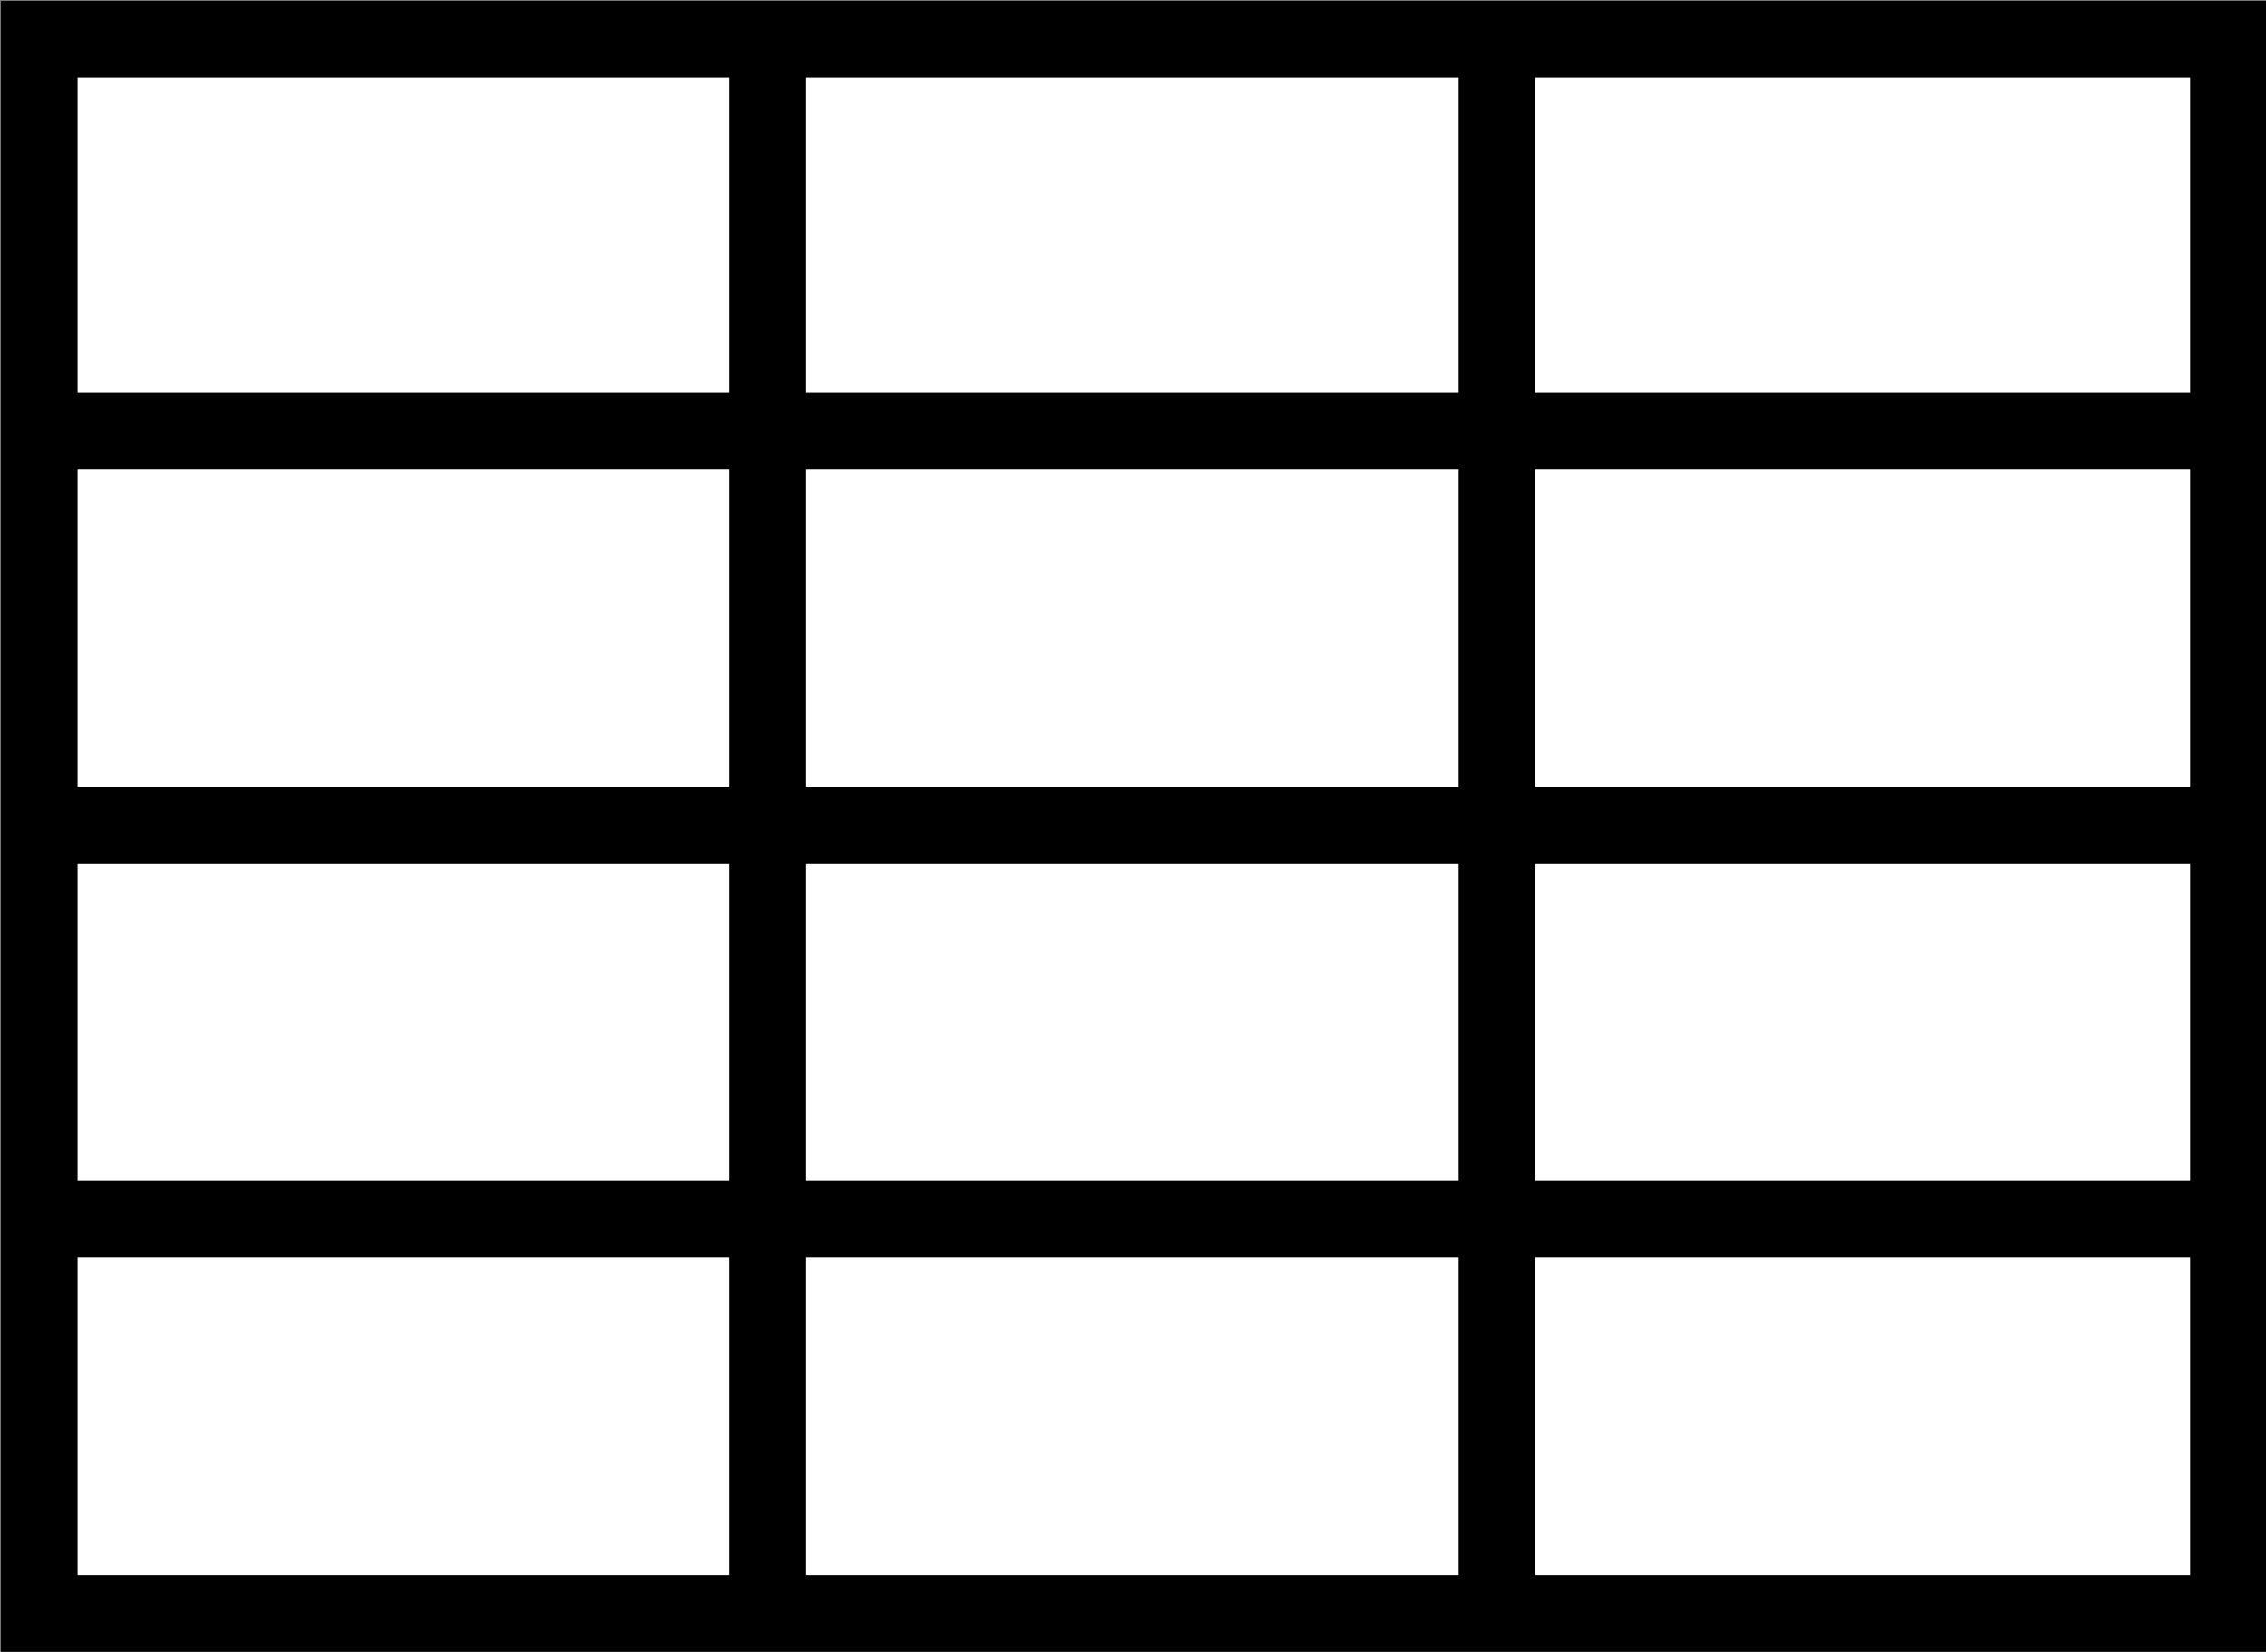 <svg id="레이어_1" data-name="레이어 1" xmlns="http://www.w3.org/2000/svg" viewBox="0 0 132.9 96.9"><rect x="0" y="0" width="132.9" height="96.9" fill="#808080" stroke="none"/><defs><style>.cls-1{fill:#fff;}.cls-2{fill:none;stroke:#000;stroke-miterlimit:10;stroke-width:4.5px;}</style></defs><rect class="cls-1" x="2.3" y="2.3" width="128.4" height="90.28"/><rect class="cls-2" x="2.3" y="2.3" width="128.4" height="92.35"/><line class="cls-2" x1="2.3" y1="71.5" x2="130.6" y2="71.5"/><line class="cls-2" x1="2.3" y1="48.4" x2="130.6" y2="48.4"/><line class="cls-2" x1="2.3" y1="25.3" x2="130.6" y2="25.3"/><line class="cls-2" x1="87.8" y1="2.3" x2="87.8" y2="94.6"/><line class="cls-2" x1="45" y1="2.3" x2="45" y2="94.6"/></svg>